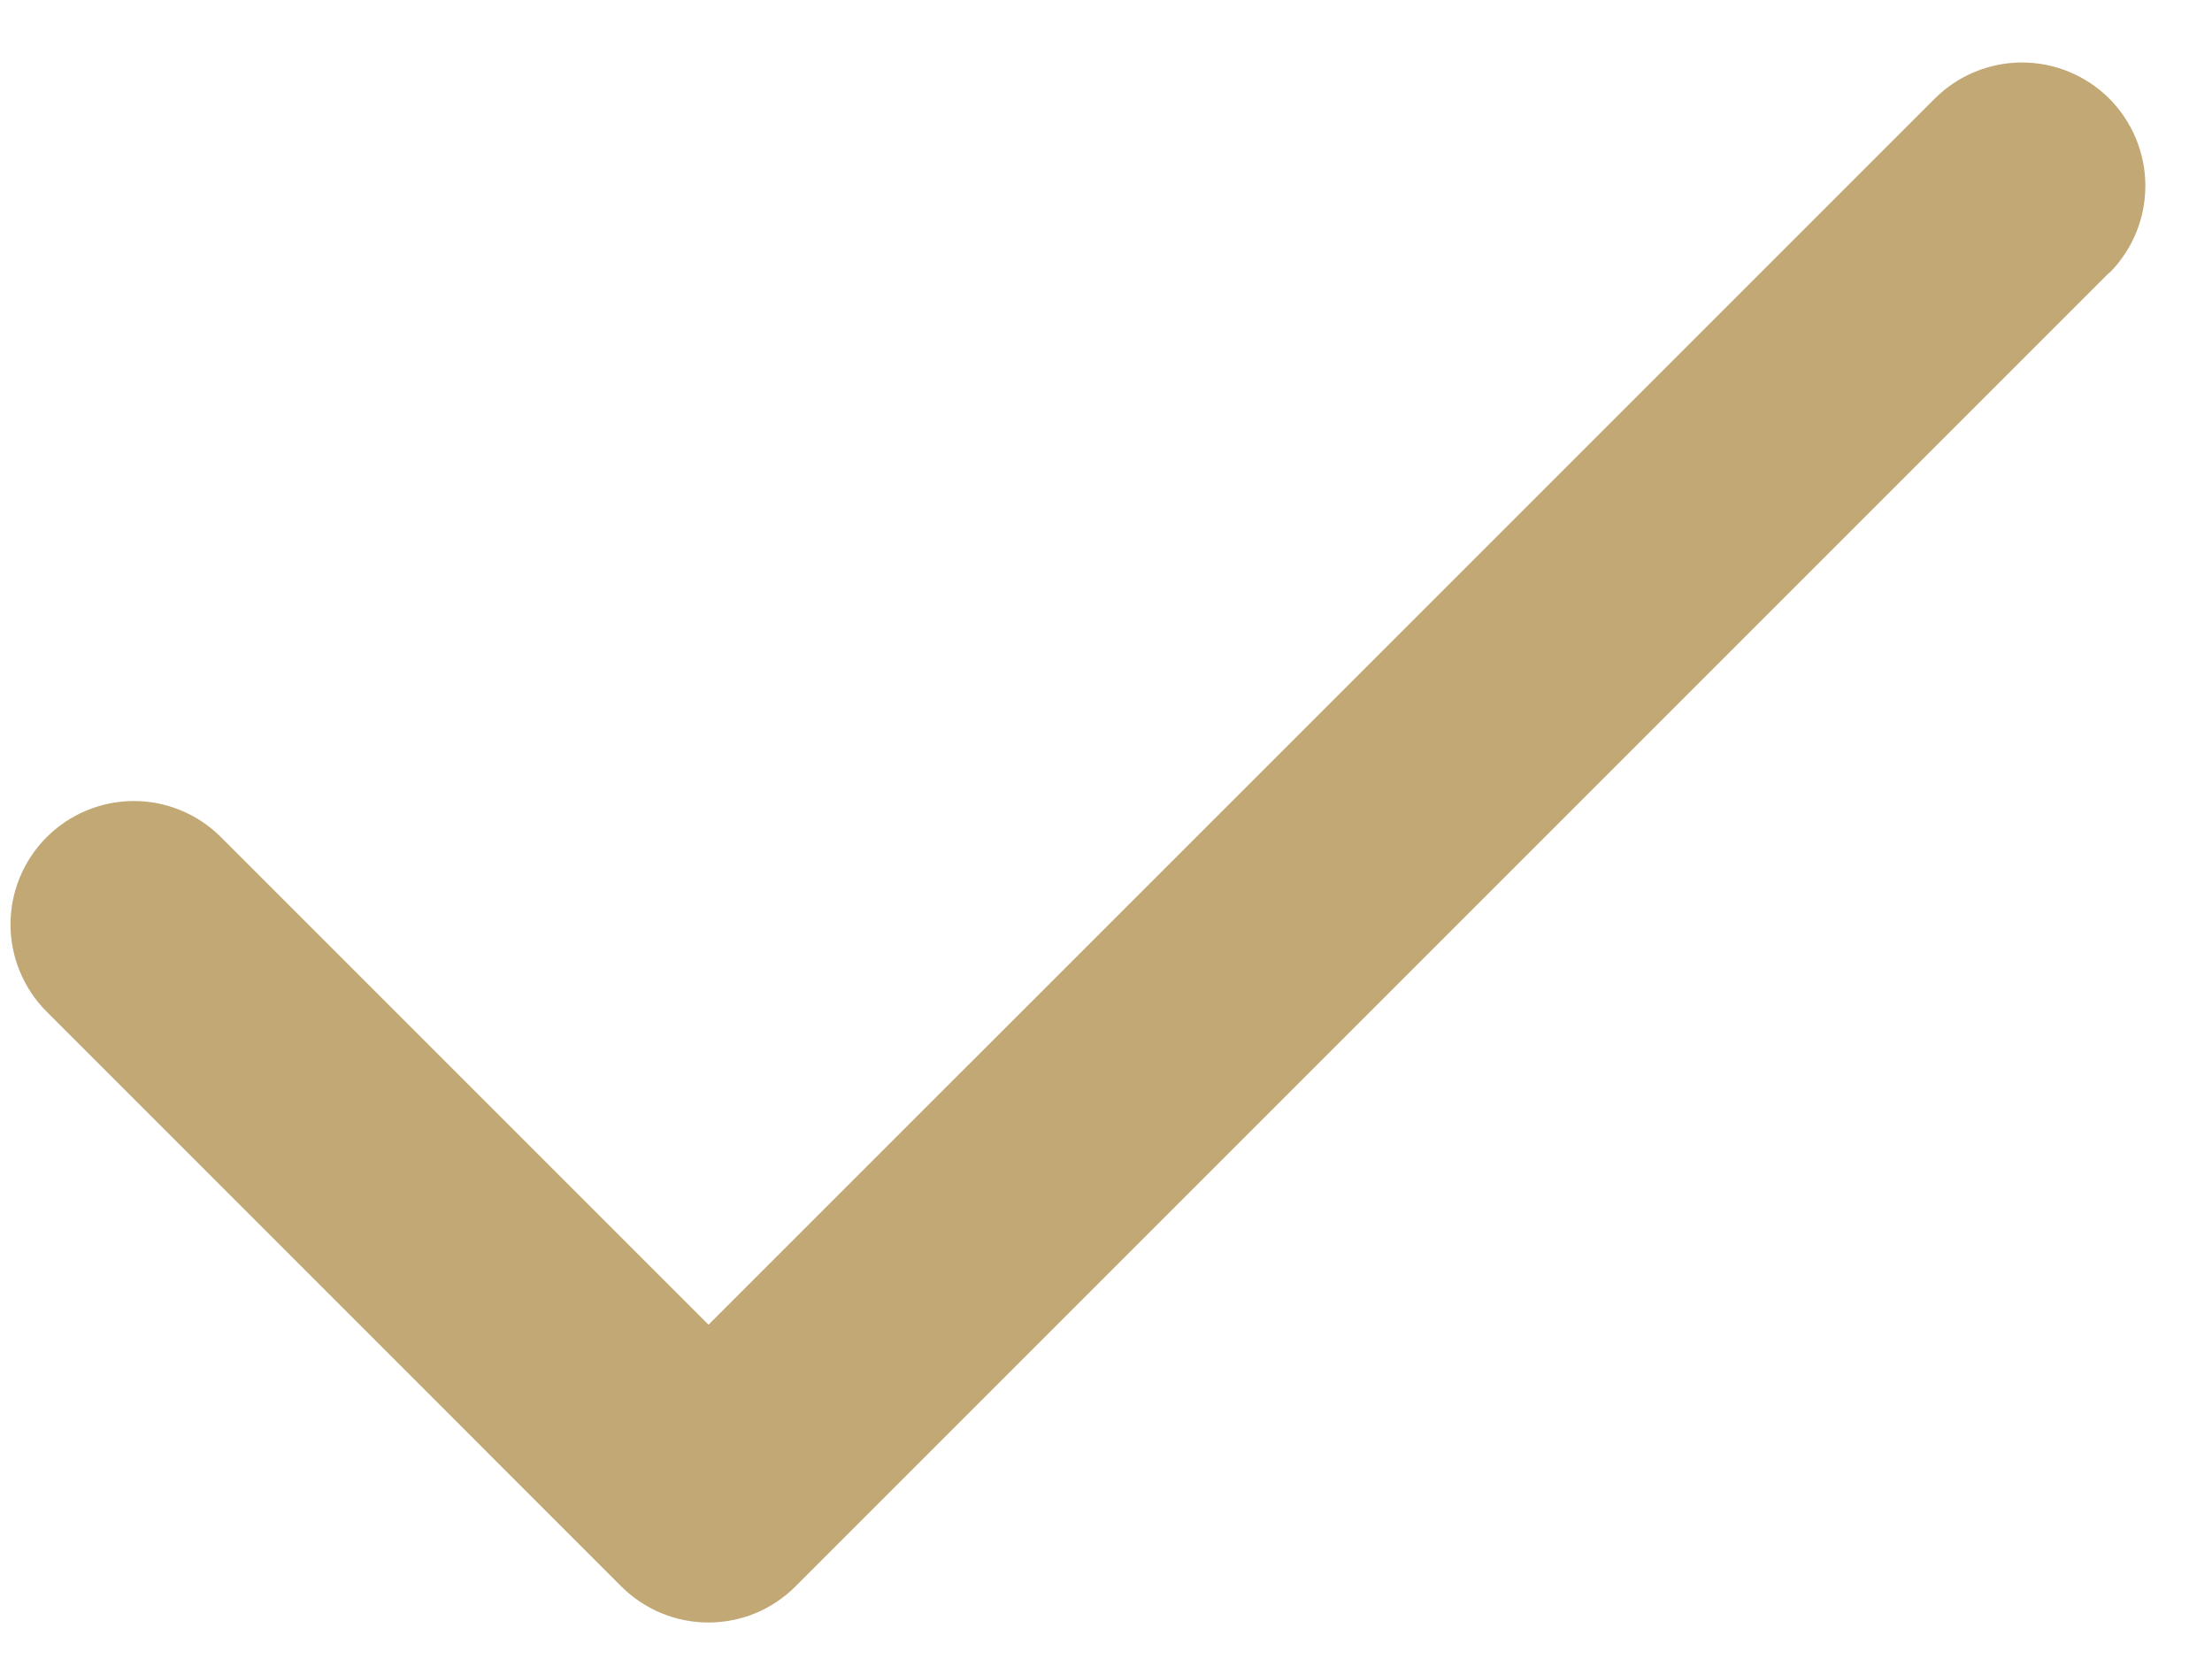 <svg width="16" height="12" viewBox="0 0 16 12" fill="none" xmlns="http://www.w3.org/2000/svg">
<path d="M15.255 1.974L5.755 11.474C5.672 11.557 5.574 11.623 5.466 11.668C5.358 11.713 5.241 11.736 5.124 11.736C5.007 11.736 4.891 11.713 4.783 11.668C4.674 11.623 4.576 11.557 4.493 11.474L0.337 7.317C0.254 7.235 0.189 7.136 0.144 7.028C0.099 6.92 0.076 6.804 0.076 6.687C0.076 6.569 0.099 6.453 0.144 6.345C0.189 6.237 0.254 6.139 0.337 6.056C0.42 5.973 0.518 5.907 0.627 5.862C0.735 5.817 0.851 5.794 0.968 5.794C1.085 5.794 1.201 5.817 1.309 5.862C1.418 5.907 1.516 5.973 1.599 6.056L5.125 9.582L13.995 0.713C14.162 0.546 14.389 0.452 14.626 0.452C14.862 0.452 15.089 0.546 15.257 0.713C15.424 0.881 15.518 1.108 15.518 1.344C15.518 1.581 15.424 1.808 15.257 1.975L15.255 1.974Z" fill="#C1A875"/>
</svg>
